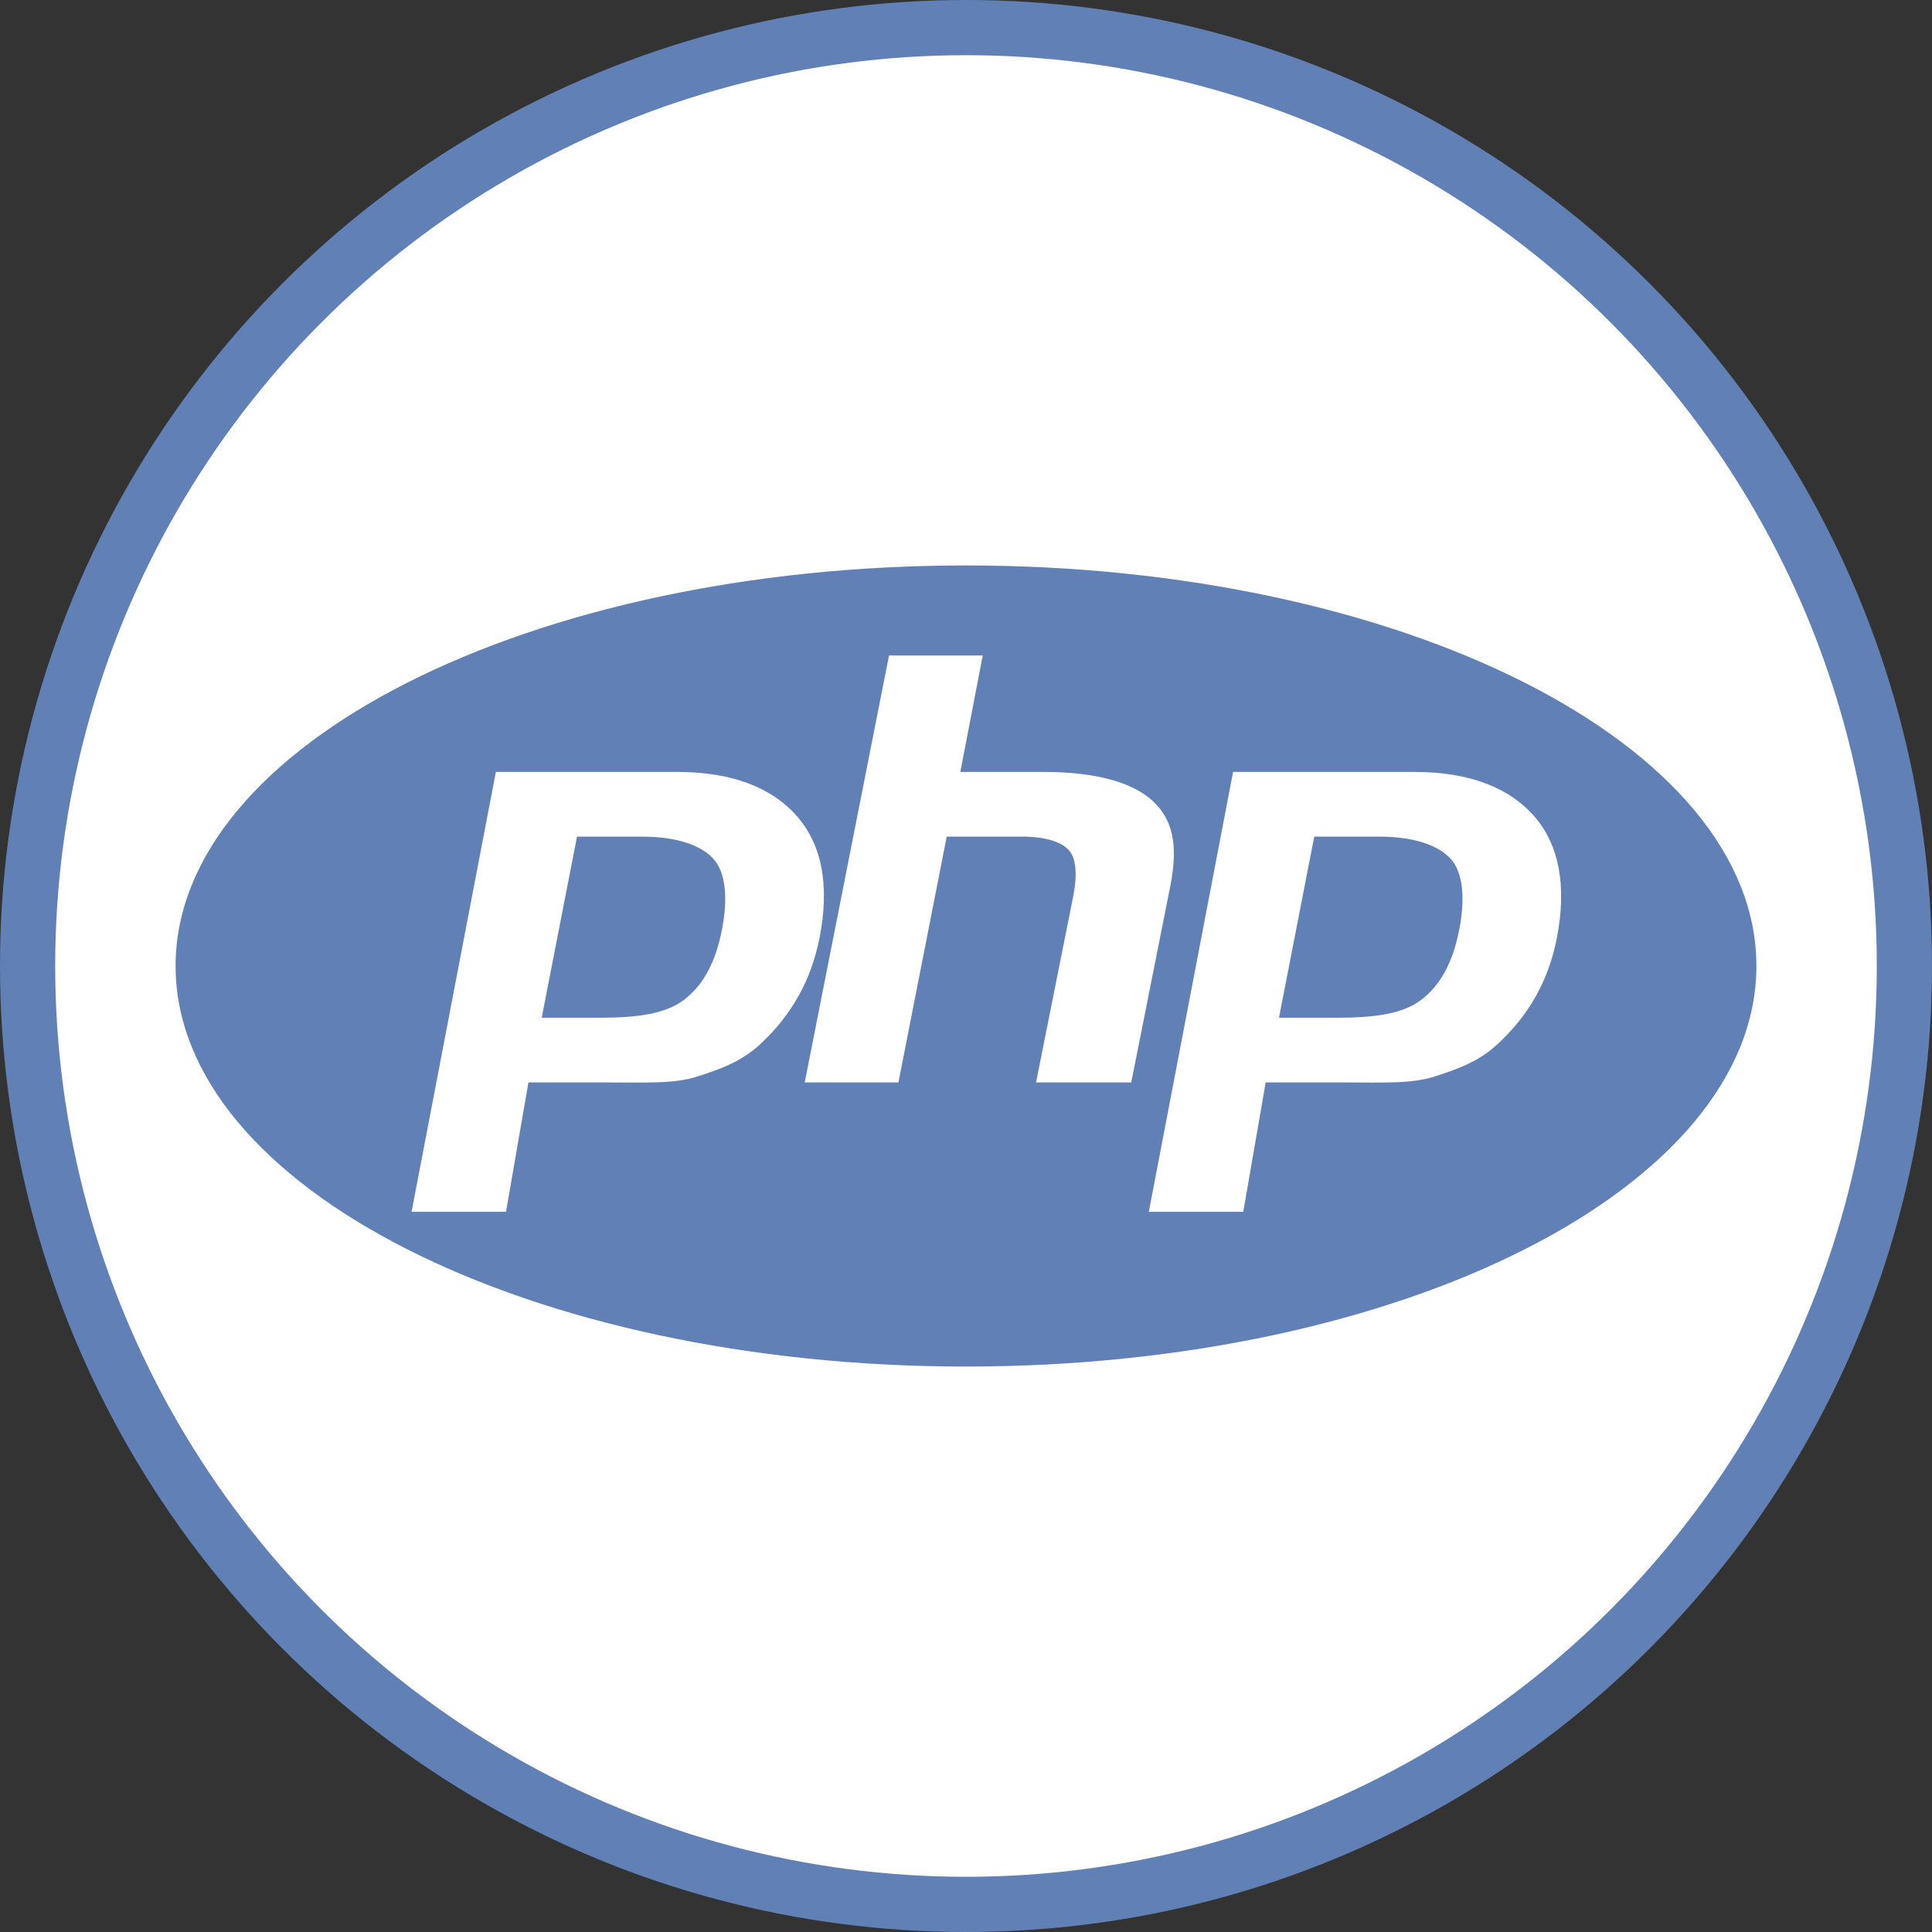 <svg width="70" height="70" viewBox="0 0 70 70" fill="none" xmlns="http://www.w3.org/2000/svg">
<rect x="0" y="0" width="70" height="70" fill="#333333" stroke="none"/>
<circle cx="35" cy="35" r="34" fill="white" stroke="#6181B6" stroke-width="2"/>
<path d="M35 20.487C19.184 20.487 6.362 26.985 6.362 35C6.362 43.015 19.184 49.513 35 49.513C50.816 49.513 63.638 43.015 63.638 35C63.638 26.985 50.816 20.487 35 20.487ZM27.548 37.828C26.865 38.467 26.106 38.731 25.27 39.003C24.434 39.275 23.371 39.219 22.078 39.219H19.146L18.334 43.906H14.912L17.966 27.969H24.547C26.527 27.969 27.971 28.538 28.879 29.578C29.787 30.617 30.06 32.092 29.698 33.954C29.548 34.722 29.297 35.435 28.941 36.071C28.573 36.727 28.103 37.319 27.548 37.828ZM37.538 39.219L38.888 32.459C39.042 31.668 38.986 31.08 38.719 30.793C38.452 30.505 37.884 30.312 37.015 30.312H34.301L32.552 39.219H29.157L32.211 23.75H35.606L34.794 27.969H37.819C39.723 27.969 41.035 28.351 41.758 29.015C42.48 29.678 42.696 30.588 42.408 32.075L40.987 39.219H37.538ZM56.409 33.979C56.26 34.746 56.008 35.448 55.653 36.083C55.298 36.719 54.834 37.301 54.261 37.828C53.577 38.467 52.818 38.731 51.982 39.003C51.147 39.275 50.083 39.219 48.789 39.219H45.858L45.046 43.906H41.624L44.677 27.969H51.259C53.239 27.969 54.683 28.538 55.591 29.578C56.498 30.617 56.771 32.117 56.409 33.979ZM49.962 30.312H47.618L46.34 36.875H48.422C49.801 36.875 50.829 36.739 51.504 36.219C52.18 35.699 52.635 34.893 52.872 33.678C53.099 32.51 52.996 31.599 52.563 31.119C52.129 30.639 51.262 30.312 49.962 30.312ZM23.25 30.312H20.906L19.627 36.875H21.709C23.089 36.875 24.117 36.739 24.792 36.219C25.468 35.699 25.923 34.893 26.159 33.678C26.386 32.51 26.283 31.599 25.85 31.119C25.417 30.639 24.551 30.312 23.25 30.312Z" fill="#6181B6"/>
</svg>
